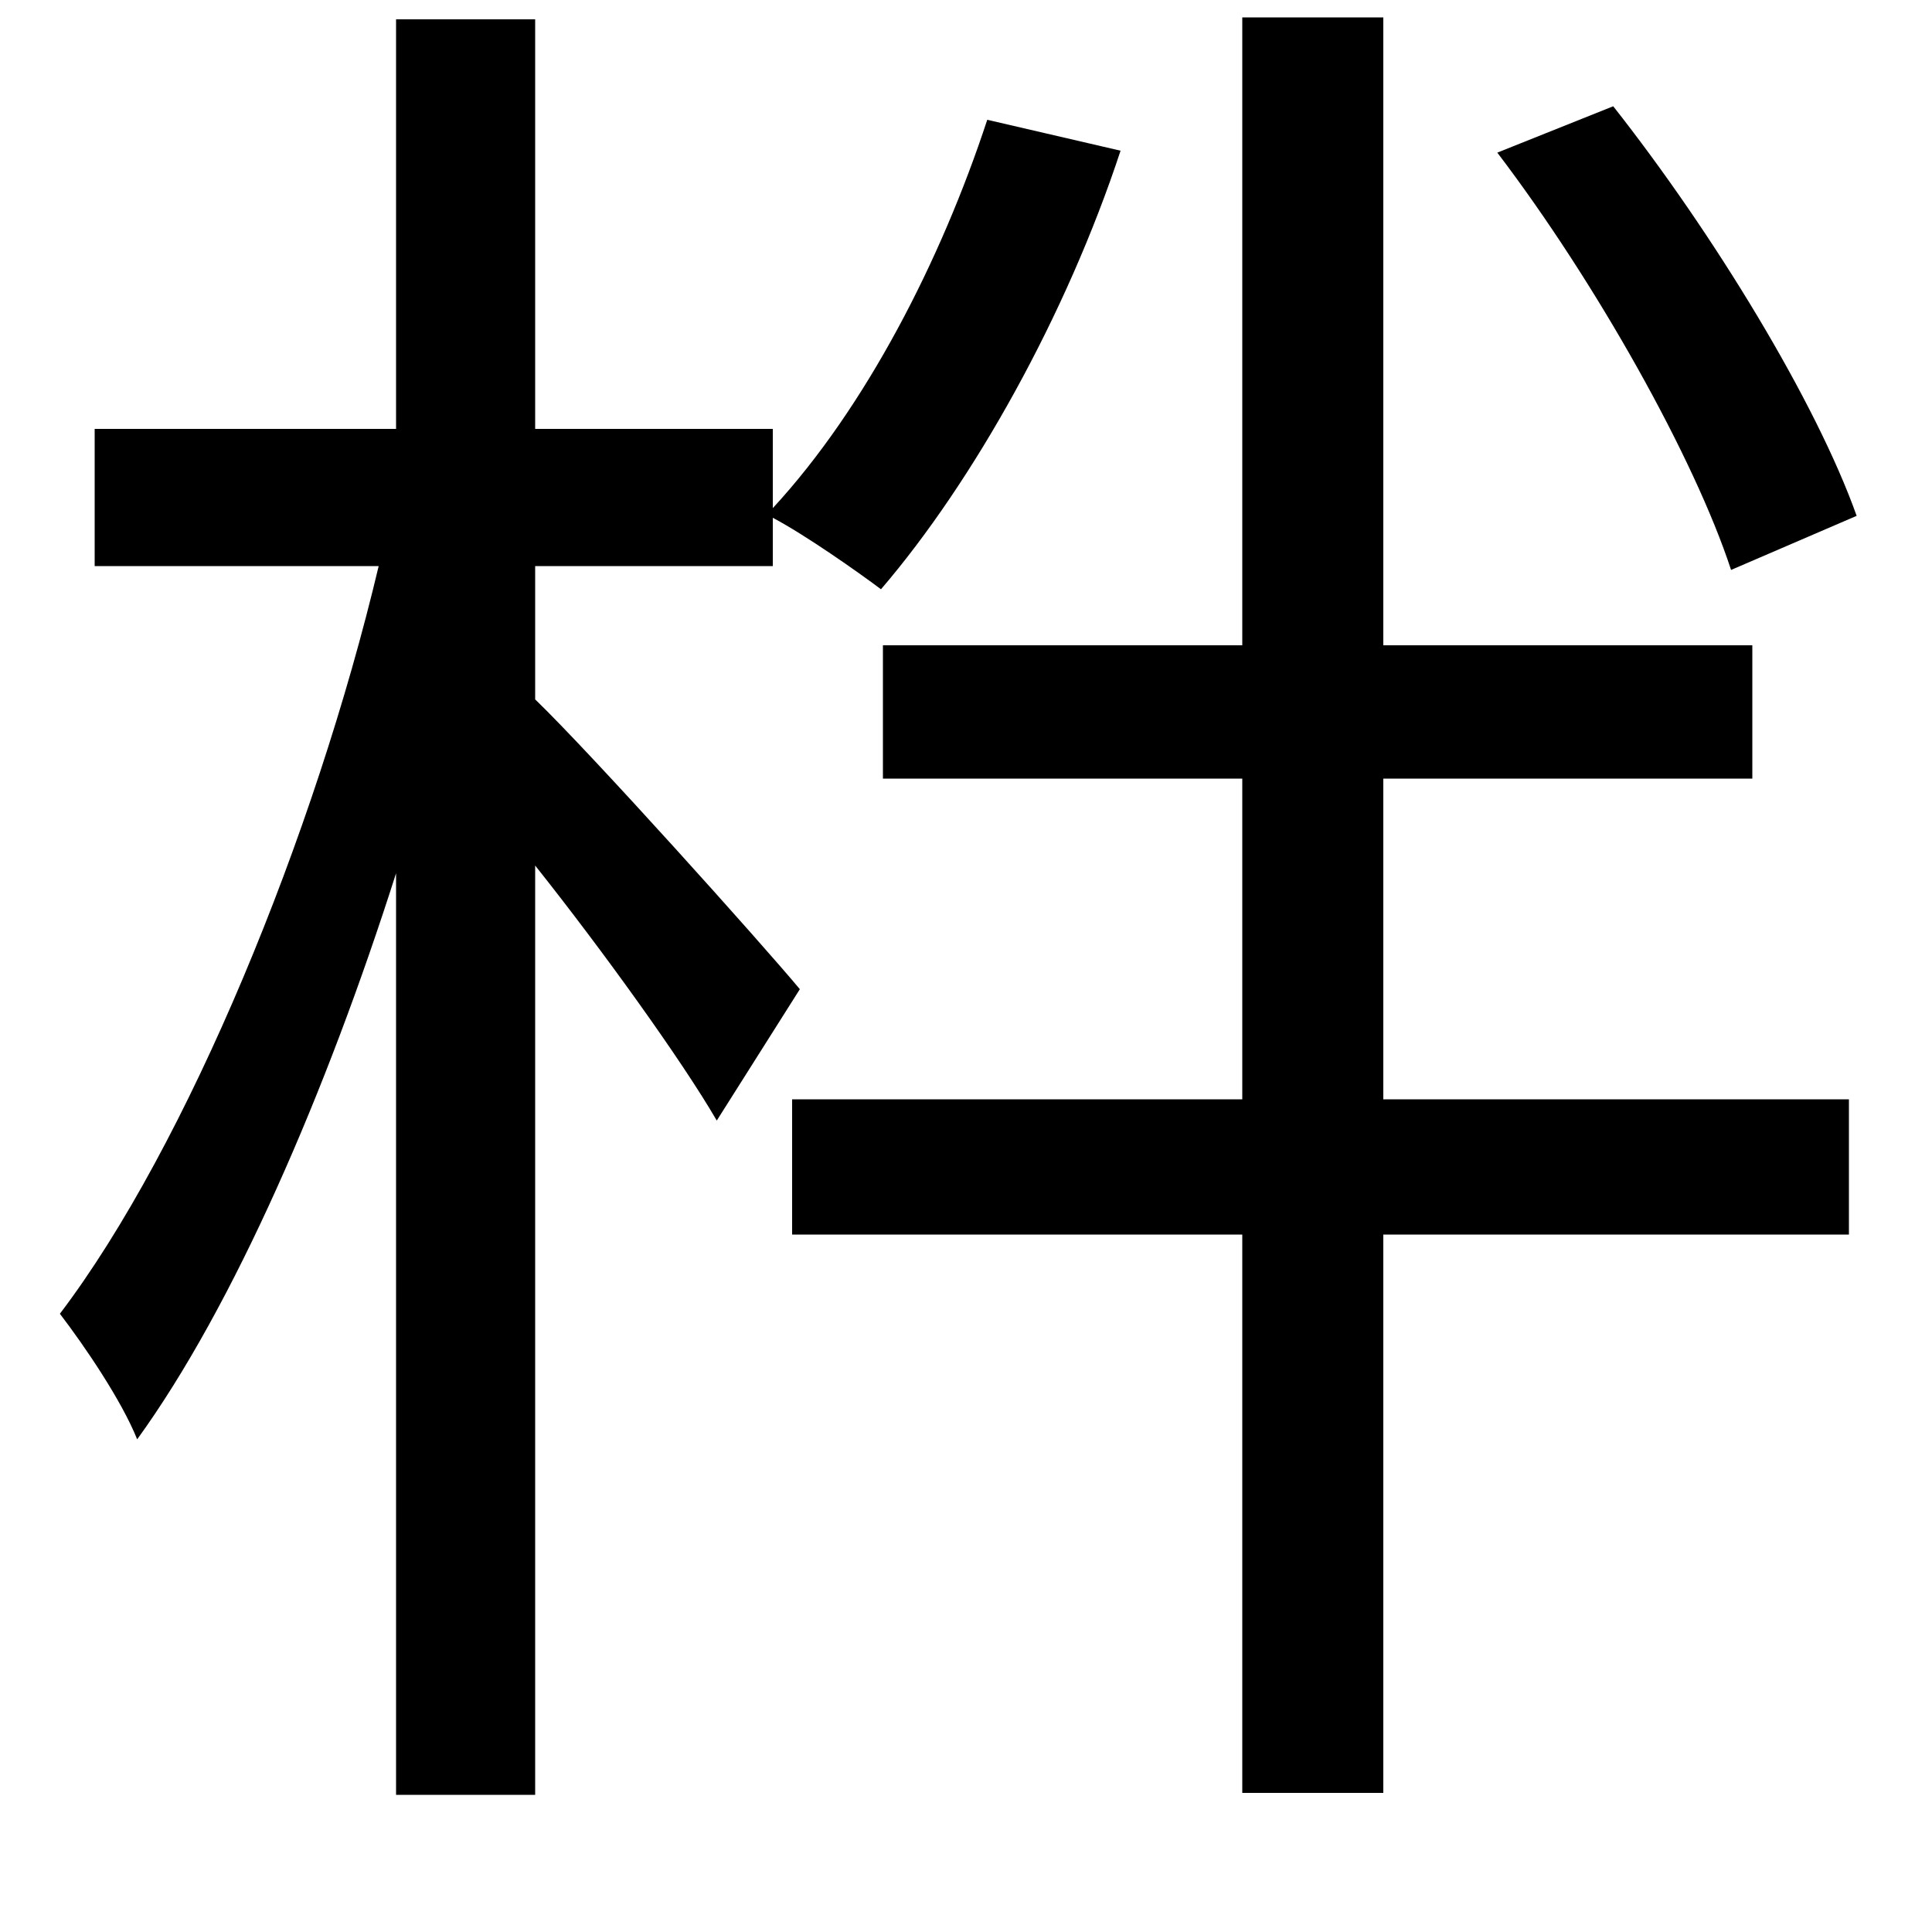 <svg xmlns="http://www.w3.org/2000/svg"
    viewBox="0 0 1000 1000">
  <!--
© 2014-2021 Adobe (http://www.adobe.com/).
Noto is a trademark of Google Inc.
This Font Software is licensed under the SIL Open Font License, Version 1.1. This Font Software is distributed on an "AS IS" BASIS, WITHOUT WARRANTIES OR CONDITIONS OF ANY KIND, either express or implied. See the SIL Open Font License for the specific language, permissions and limitations governing your use of this Font Software.
http://scripts.sil.org/OFL
  -->
<path d="M775 79C826 146 877 237 896 295L961 267C940 208 887 121 835 55ZM511 62C487 135 448 211 400 263L400 222 277 222 277 10 205 10 205 222 49 222 49 293 196 293C163 432 97 593 31 680 44 697 63 725 71 745 121 676 169 565 205 452L205 929 277 929 277 448C312 492 353 549 371 580L414 512C394 488 307 391 277 362L277 293 400 293 400 268C417 277 444 296 456 305 504 249 552 163 580 78ZM643 9L643 334 457 334 457 403 643 403 643 569 410 569 410 639 643 639 643 928 716 928 716 639 957 639 957 569 716 569 716 403 907 403 907 334 716 334 716 9Z"/>
</svg>
